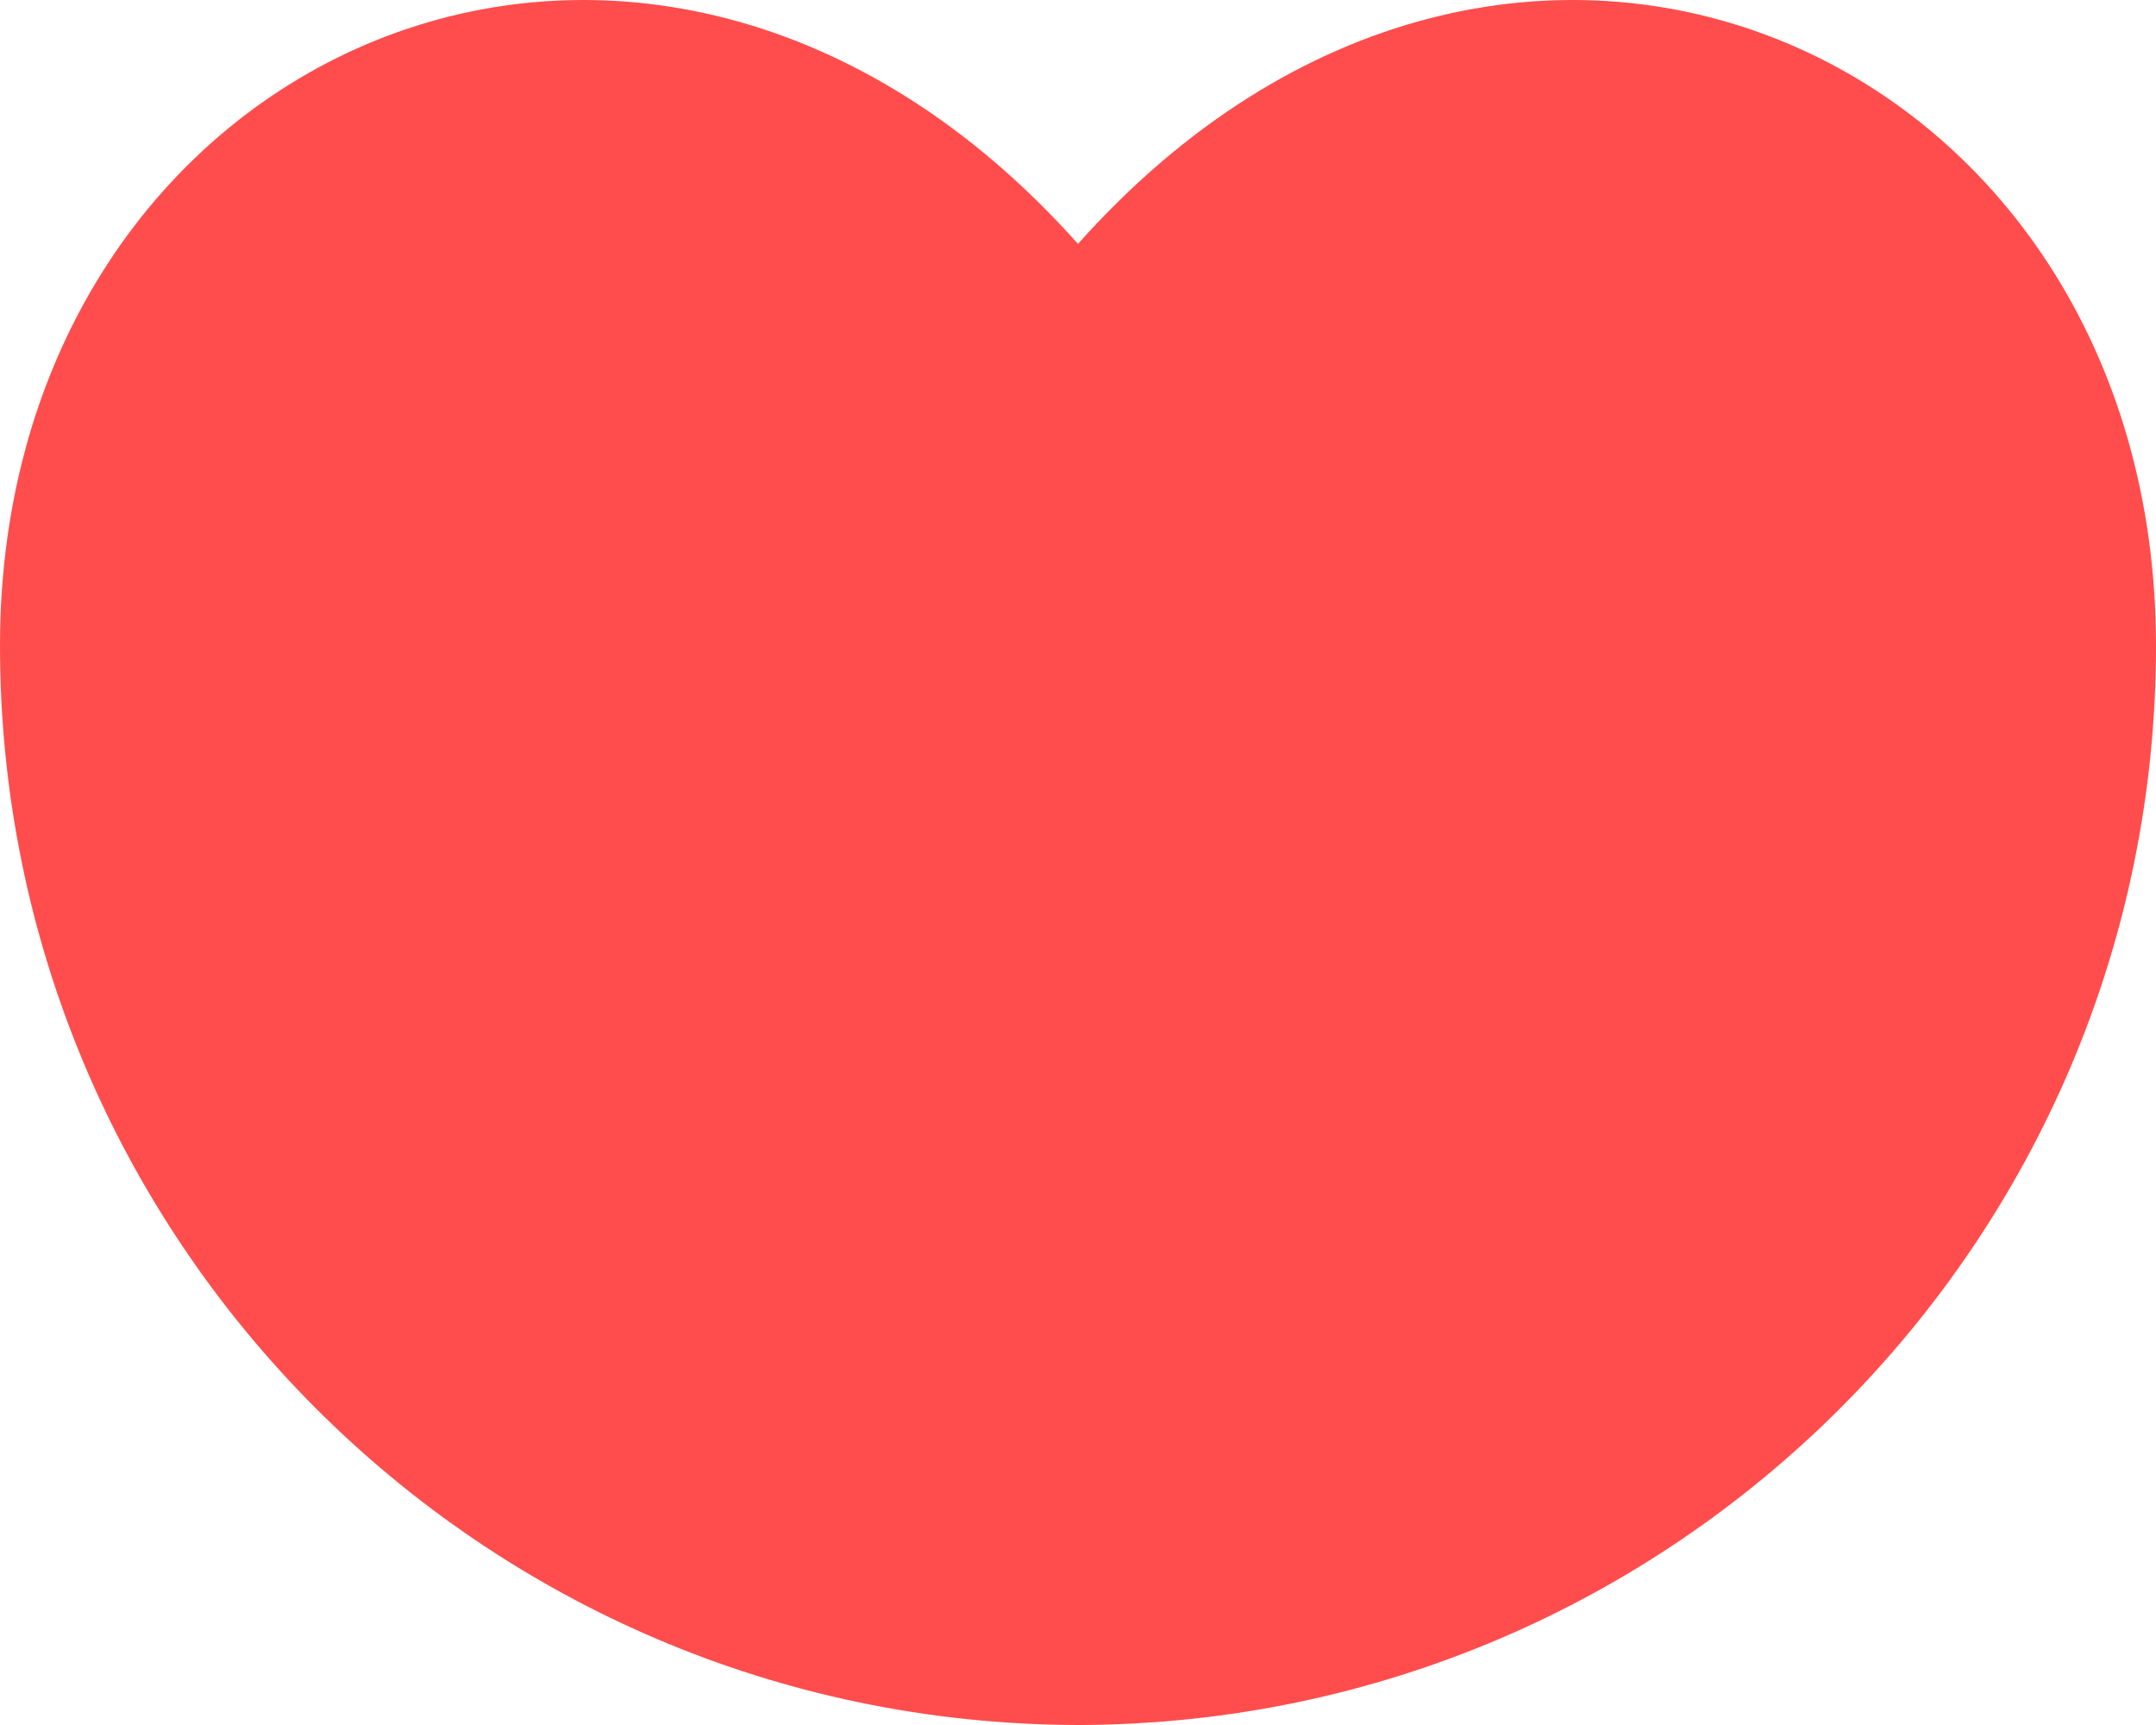 <?xml version="1.0" encoding="UTF-8" standalone="no"?>
<svg width="500px" height="400px" viewBox="0 0 500 400" version="1.1" xmlns="http://www.w3.org/2000/svg" xmlns:xlink="http://www.w3.org/1999/xlink" xmlns:sketch="http://www.bohemiancoding.com/sketch/ns">
    <!-- Generator: Sketch 3.5.2 (25235) - http://www.bohemiancoding.com/sketch -->
    <title>full</title>
    <desc>Created with Sketch.</desc>
    <defs></defs>
    <g id="Page-1" stroke="none" stroke-width="1" fill="none" fill-rule="evenodd" sketch:type="MSPage">
        <g id="Heart-stuff" sketch:type="MSArtboardGroup" transform="translate(-250, 0)" fill="#FF4D4D">
            <path d="M499.501,400 C499.667,400 499.834,400 500,400 C500.166,400 500.333,400 500.499,400 C638.387,399.461 750,287.612 750,149.717 C750,11.72 600.199,-55.789 500,56.553 C399.801,-55.789 250,11.72 250,149.717 C250,287.612 361.613,399.461 499.501,399.998 Z" id="full" sketch:type="MSShapeGroup"></path>
        </g>
    </g>
</svg>